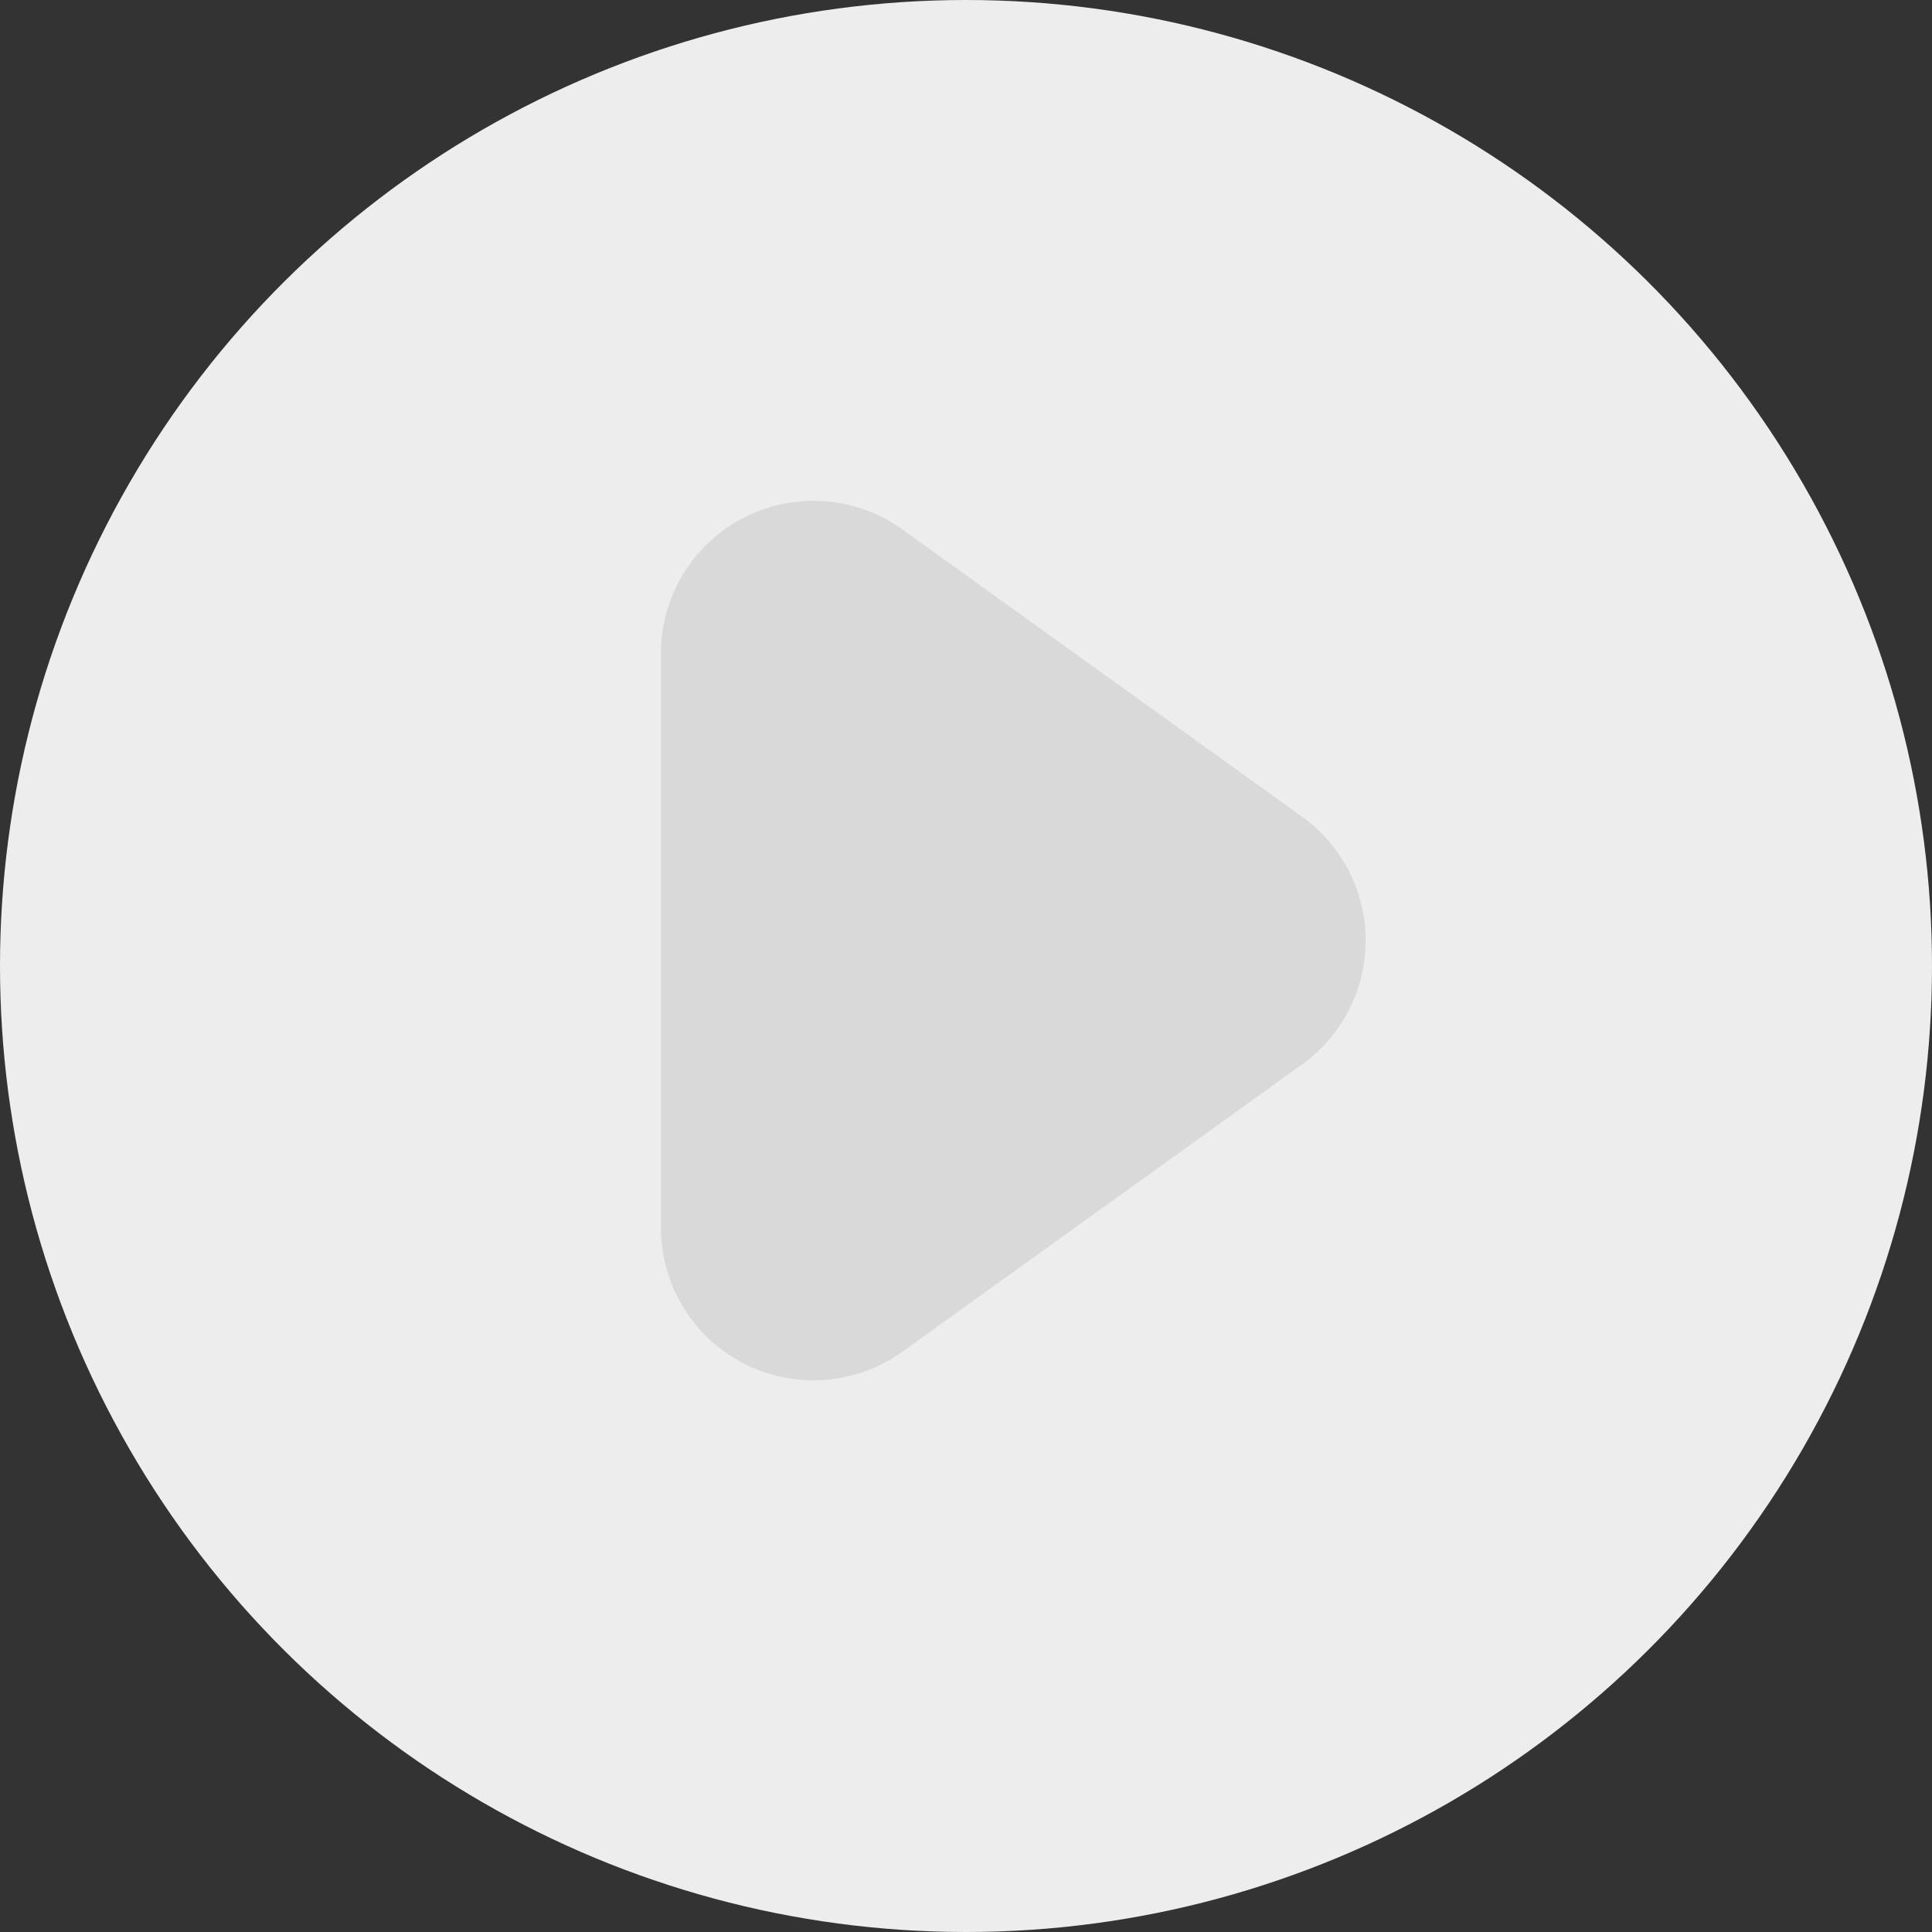 <svg xmlns="http://www.w3.org/2000/svg" width="38" height="38" viewBox="0 0 38 38">
  <rect x="0" y="0" width="38" height="38" fill="#333333" stroke="none"/>
  <g id="Group_2731" data-name="Group 2731" transform="translate(-409 1747) rotate(-90)">
    <circle id="Ellipse_450" data-name="Ellipse 450" cx="19" cy="19" r="19" transform="translate(1709 409)" fill="#ededed"/>
    <path id="Polygon_30" data-name="Polygon 30" d="M9.064,3.389a3,3,0,0,1,4.872,0l5.649,7.86A3,3,0,0,1,17.149,16H5.851a3,3,0,0,1-2.436-4.751Z" transform="translate(1740 438) rotate(180)" fill="#d9d9d9"/>
  </g>
</svg>
